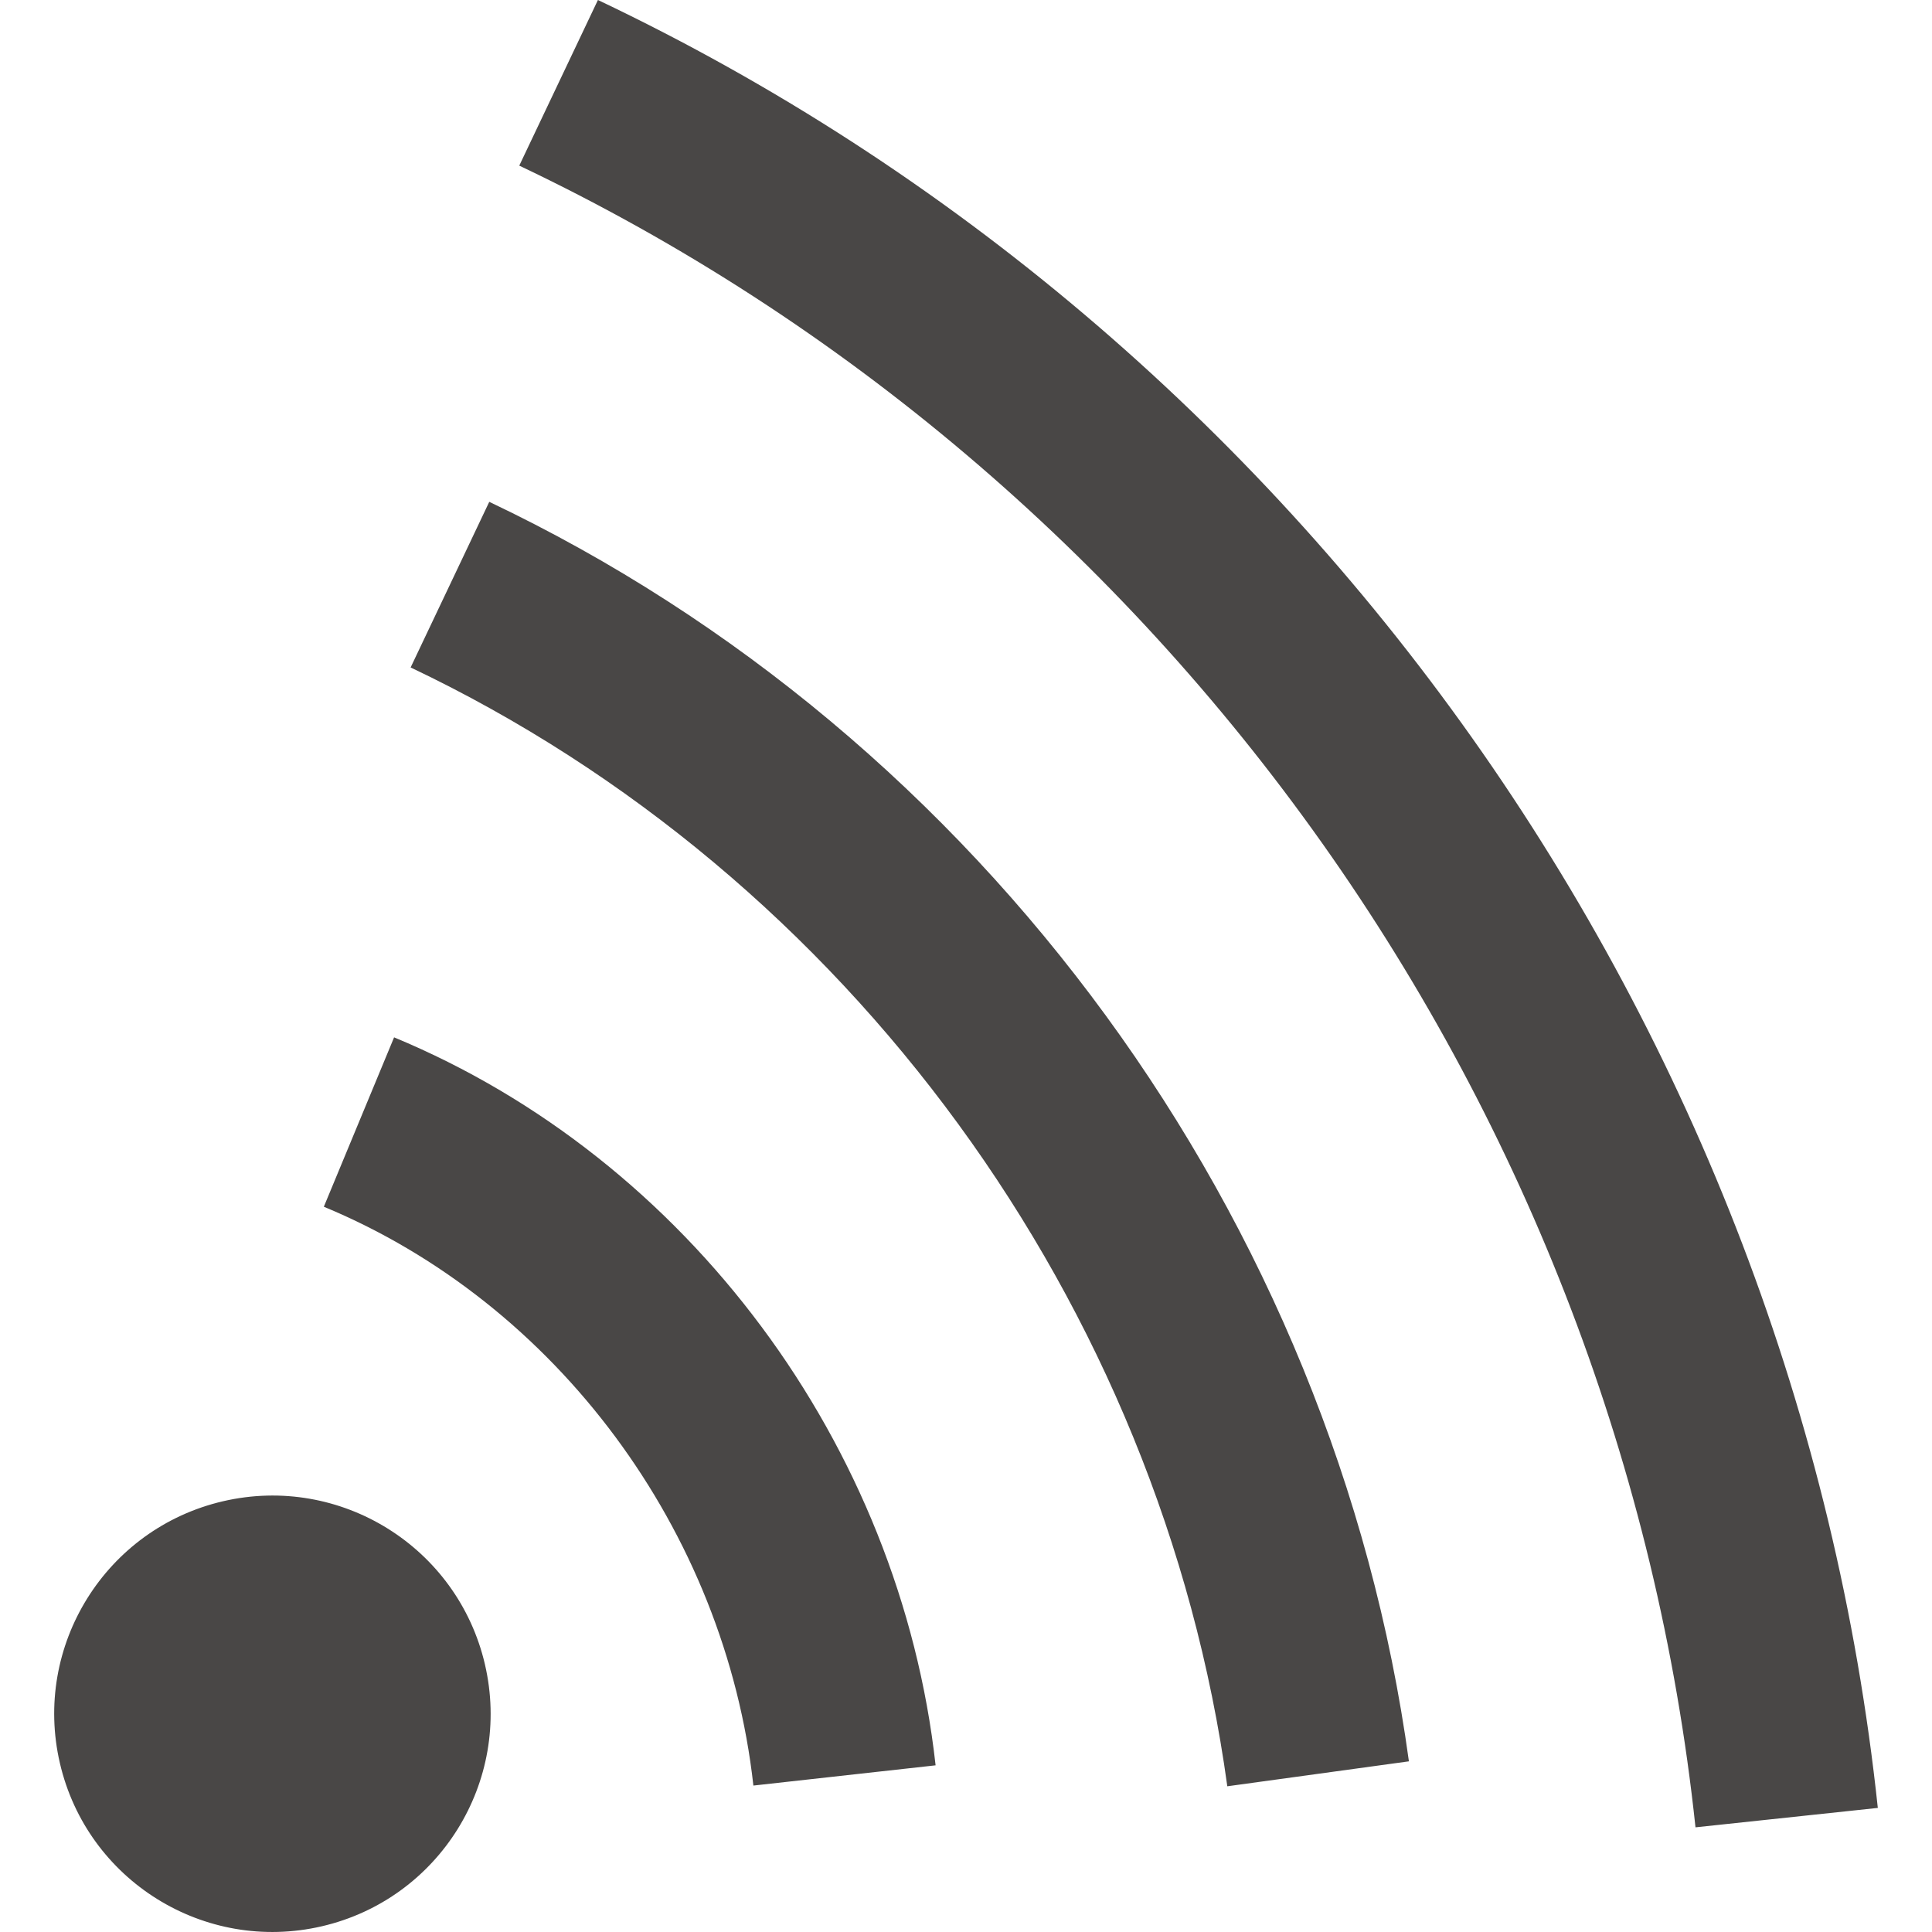 <svg xmlns="http://www.w3.org/2000/svg" width="24" height="24" viewBox="0 0 354.287 354.287"><path d="M88.924 305.208c5.01 21.515-8.383 43.03-29.903 48.03-21.52 5.003-43.035-8.38-48.036-29.903-5.005-21.52 8.386-43.03 29.91-48.038 21.522-5.002 43.02 8.392 48.03 29.91zm-16.656-114.98l-12.883 31.06c42.648 17.685 73.57 59.36 78.77 106.146l33.413-3.71c-6.527-58.787-45.51-111.192-99.3-133.495zM89.72 92.026l-14.42 30.37c80.232 38.116 137.62 116.73 149.762 205.17l33.302-4.575c-13.65-99.547-78.276-188.05-168.643-230.965zM109.647 0L95.223 30.373c119.08 56.552 201.73 173.317 215.694 304.72l33.434-3.56C329.157 188.572 239.225 61.537 109.647 0z" fill="#494746"/></svg>